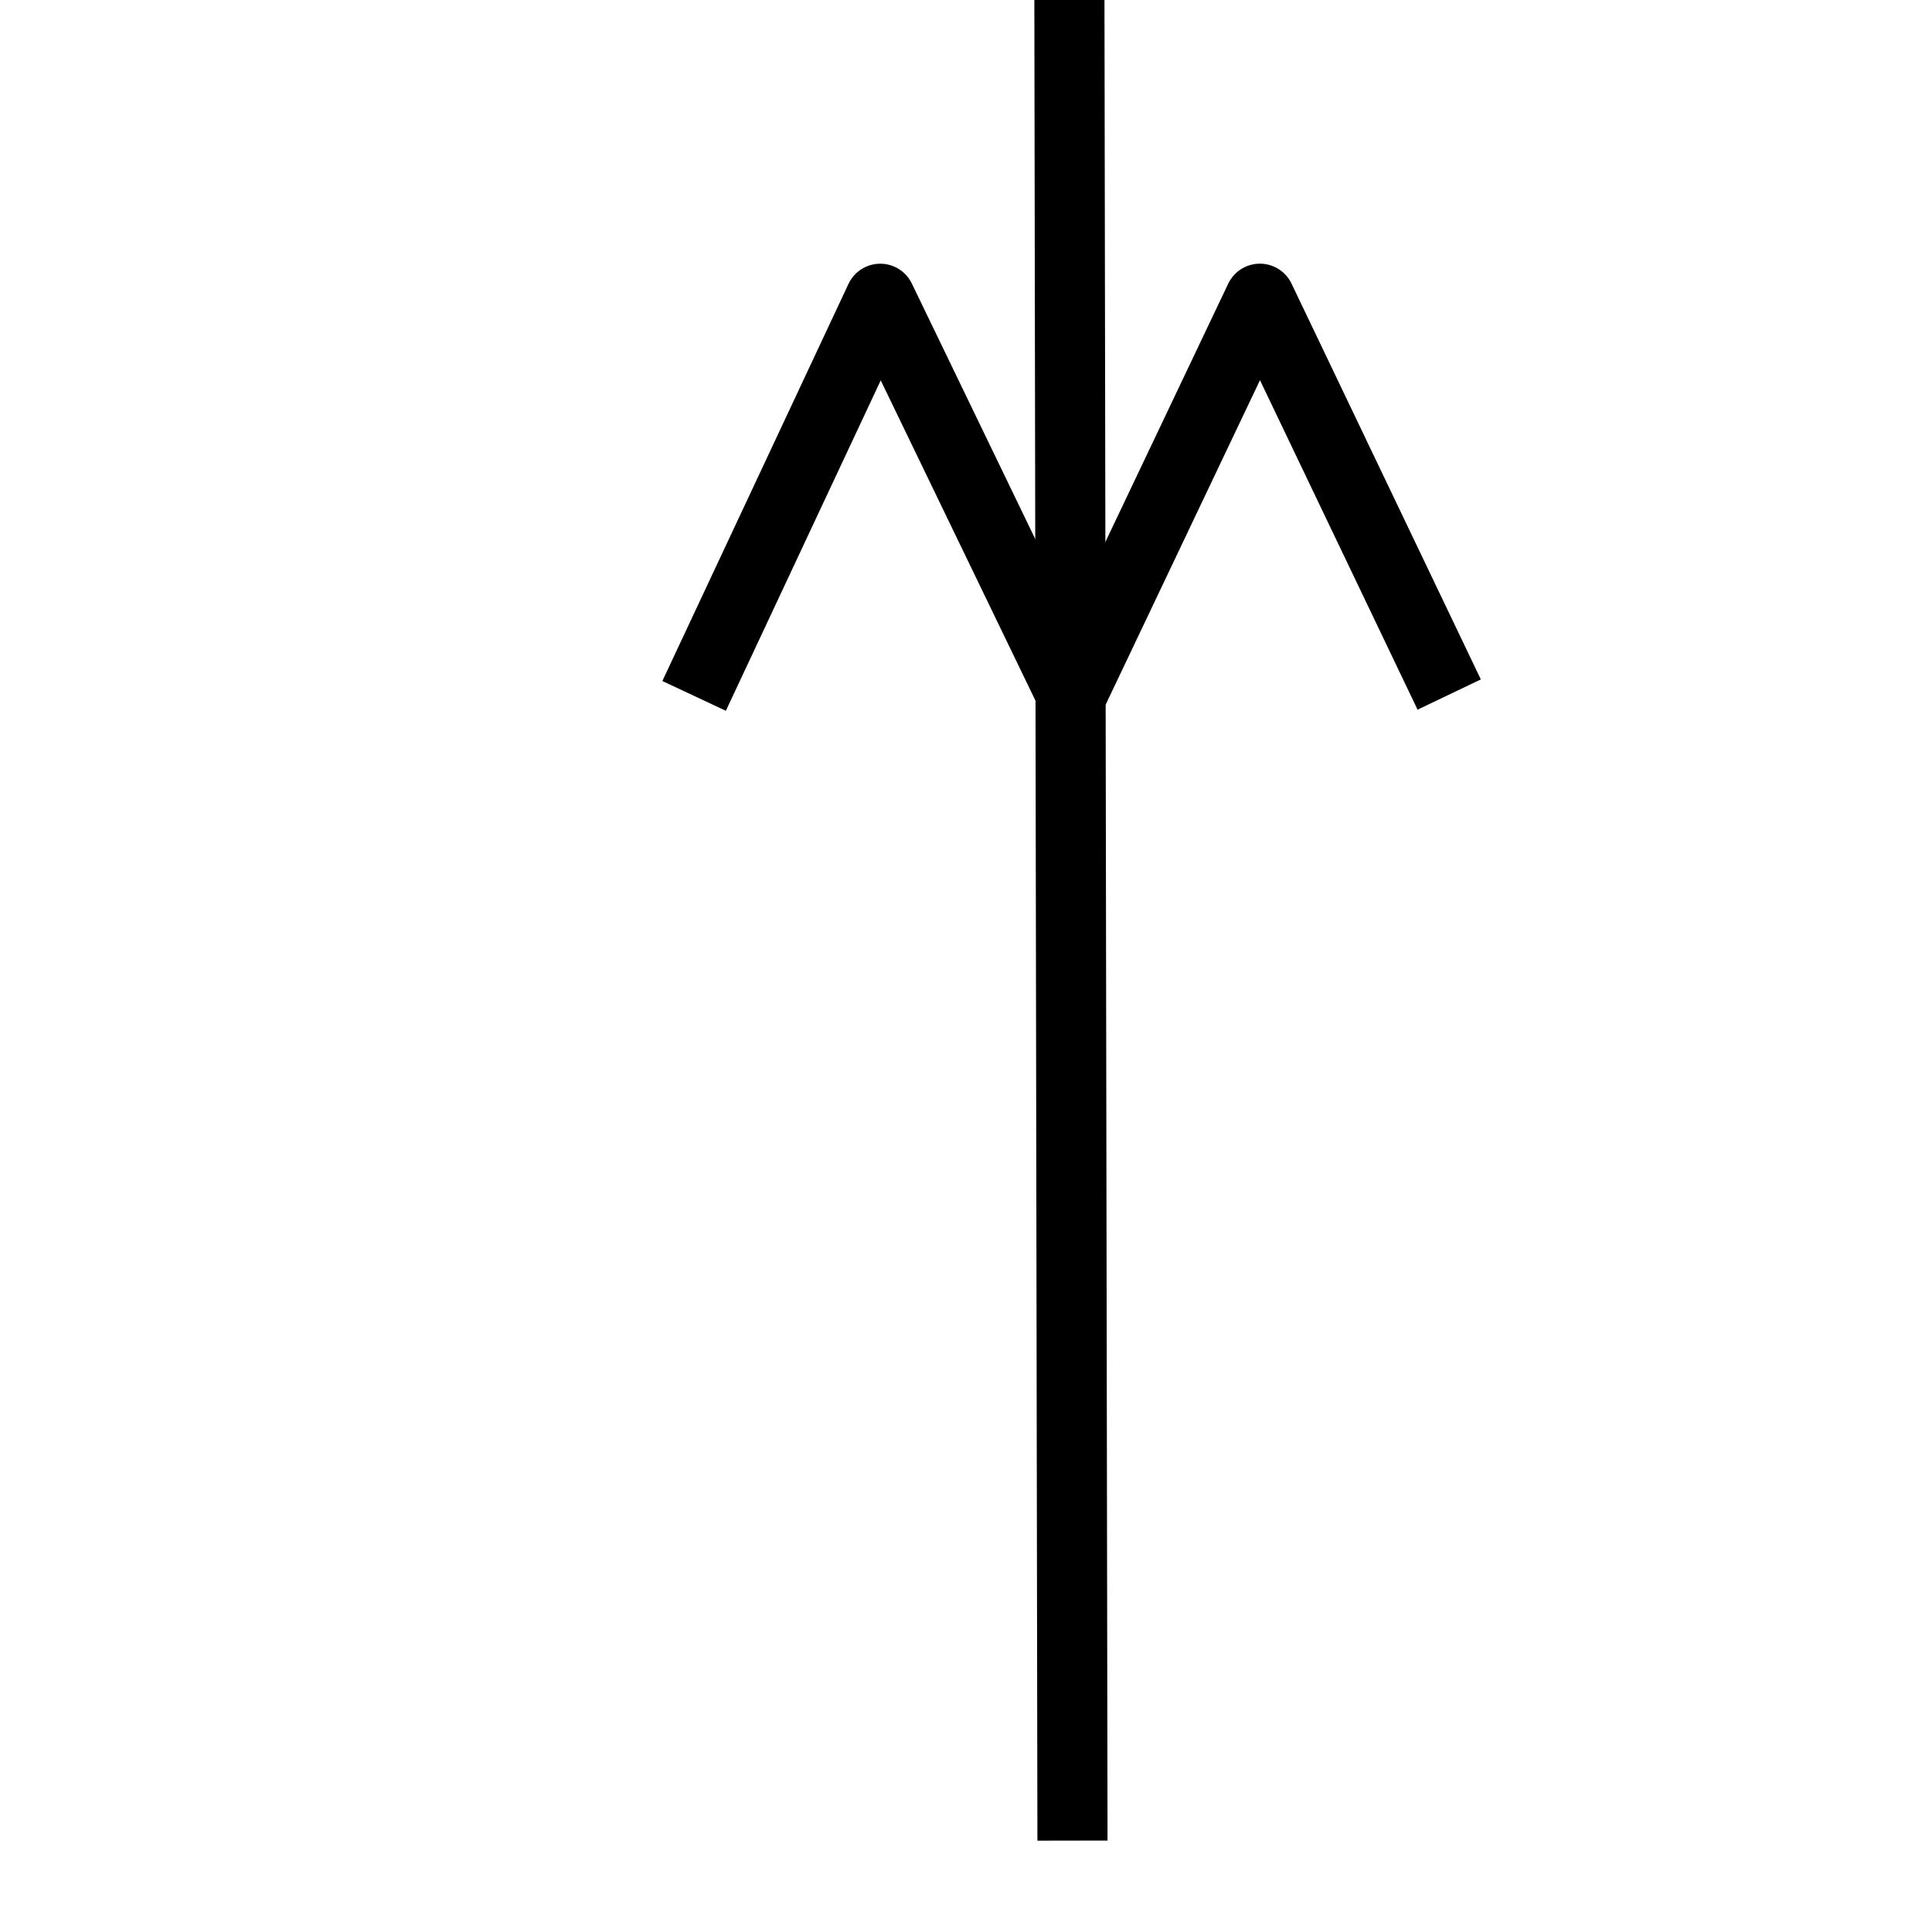 <?xml version="1.0" encoding="UTF-8" standalone="no"?>
<!-- Created with Inkscape (http://www.inkscape.org/) -->

<svg
   xmlns:dc="http://purl.org/dc/elements/1.1/"
   xmlns:cc="http://creativecommons.org/ns#"
   xmlns:rdf="http://www.w3.org/1999/02/22-rdf-syntax-ns#"
   xmlns:svg="http://www.w3.org/2000/svg"
   xmlns="http://www.w3.org/2000/svg"
   xmlns:sodipodi="http://sodipodi.sourceforge.net/DTD/sodipodi-0.dtd"
   xmlns:inkscape="http://www.inkscape.org/namespaces/inkscape"
   width="5.602mm"
   height="5.602mm"
   viewBox="0 0 5.602 5.602"
   version="1.1"
   id="svg4700"
   inkscape:version="0.92.2 (5c3e80d, 2017-08-06)"
   sodipodi:docname="7.24 cleavage vertical crenulation multple.svg">
  <defs
     id="defs4694" />
  <sodipodi:namedview
     id="base"
     pagecolor="#ffffff"
     bordercolor="#666666"
     borderopacity="1.0"
     inkscape:pageopacity="0.0"
     inkscape:pageshadow="2"
     inkscape:zoom="15.839192"
     inkscape:cx="-0.25878944"
     inkscape:cy="15.003569"
     inkscape:document-units="mm"
     inkscape:current-layer="layer1"
     showgrid="false"
     inkscape:window-width="1920"
     inkscape:window-height="1018"
     inkscape:window-x="-8"
     inkscape:window-y="-8"
     inkscape:window-maximized="1" />
  <g
     inkscape:label="Layer 1"
     inkscape:groupmode="layer"
     id="layer1"
     transform="translate(-8.501,-290.938)">
    <g
       transform="matrix(0.176,-0.306,0.306,0.176,-192.823,186.695)"
       id="g4681">
      <path
         style="fill:none;stroke:#000000;stroke-width:0.576;stroke-linecap:butt;stroke-linejoin:miter;stroke-miterlimit:4;stroke-opacity:1"
         d="m 19.652,656.781 13.504,-7.797 m 1.059,1.836 -2.129,-3.688"
         id="path111"
         inkscape:connector-curvature="0" />
      <path
         style="fill:none;stroke:#000000;stroke-width:0.576;stroke-linecap:butt;stroke-linejoin:round;stroke-miterlimit:4;stroke-opacity:1"
         d="m 29.355,654.77 2.043,-2.969 -3.594,0.281 v 0.004 l 2.039,-2.988 -3.59,0.301"
         id="path113"
         inkscape:connector-curvature="0" />
    </g>
  </g>
</svg>

